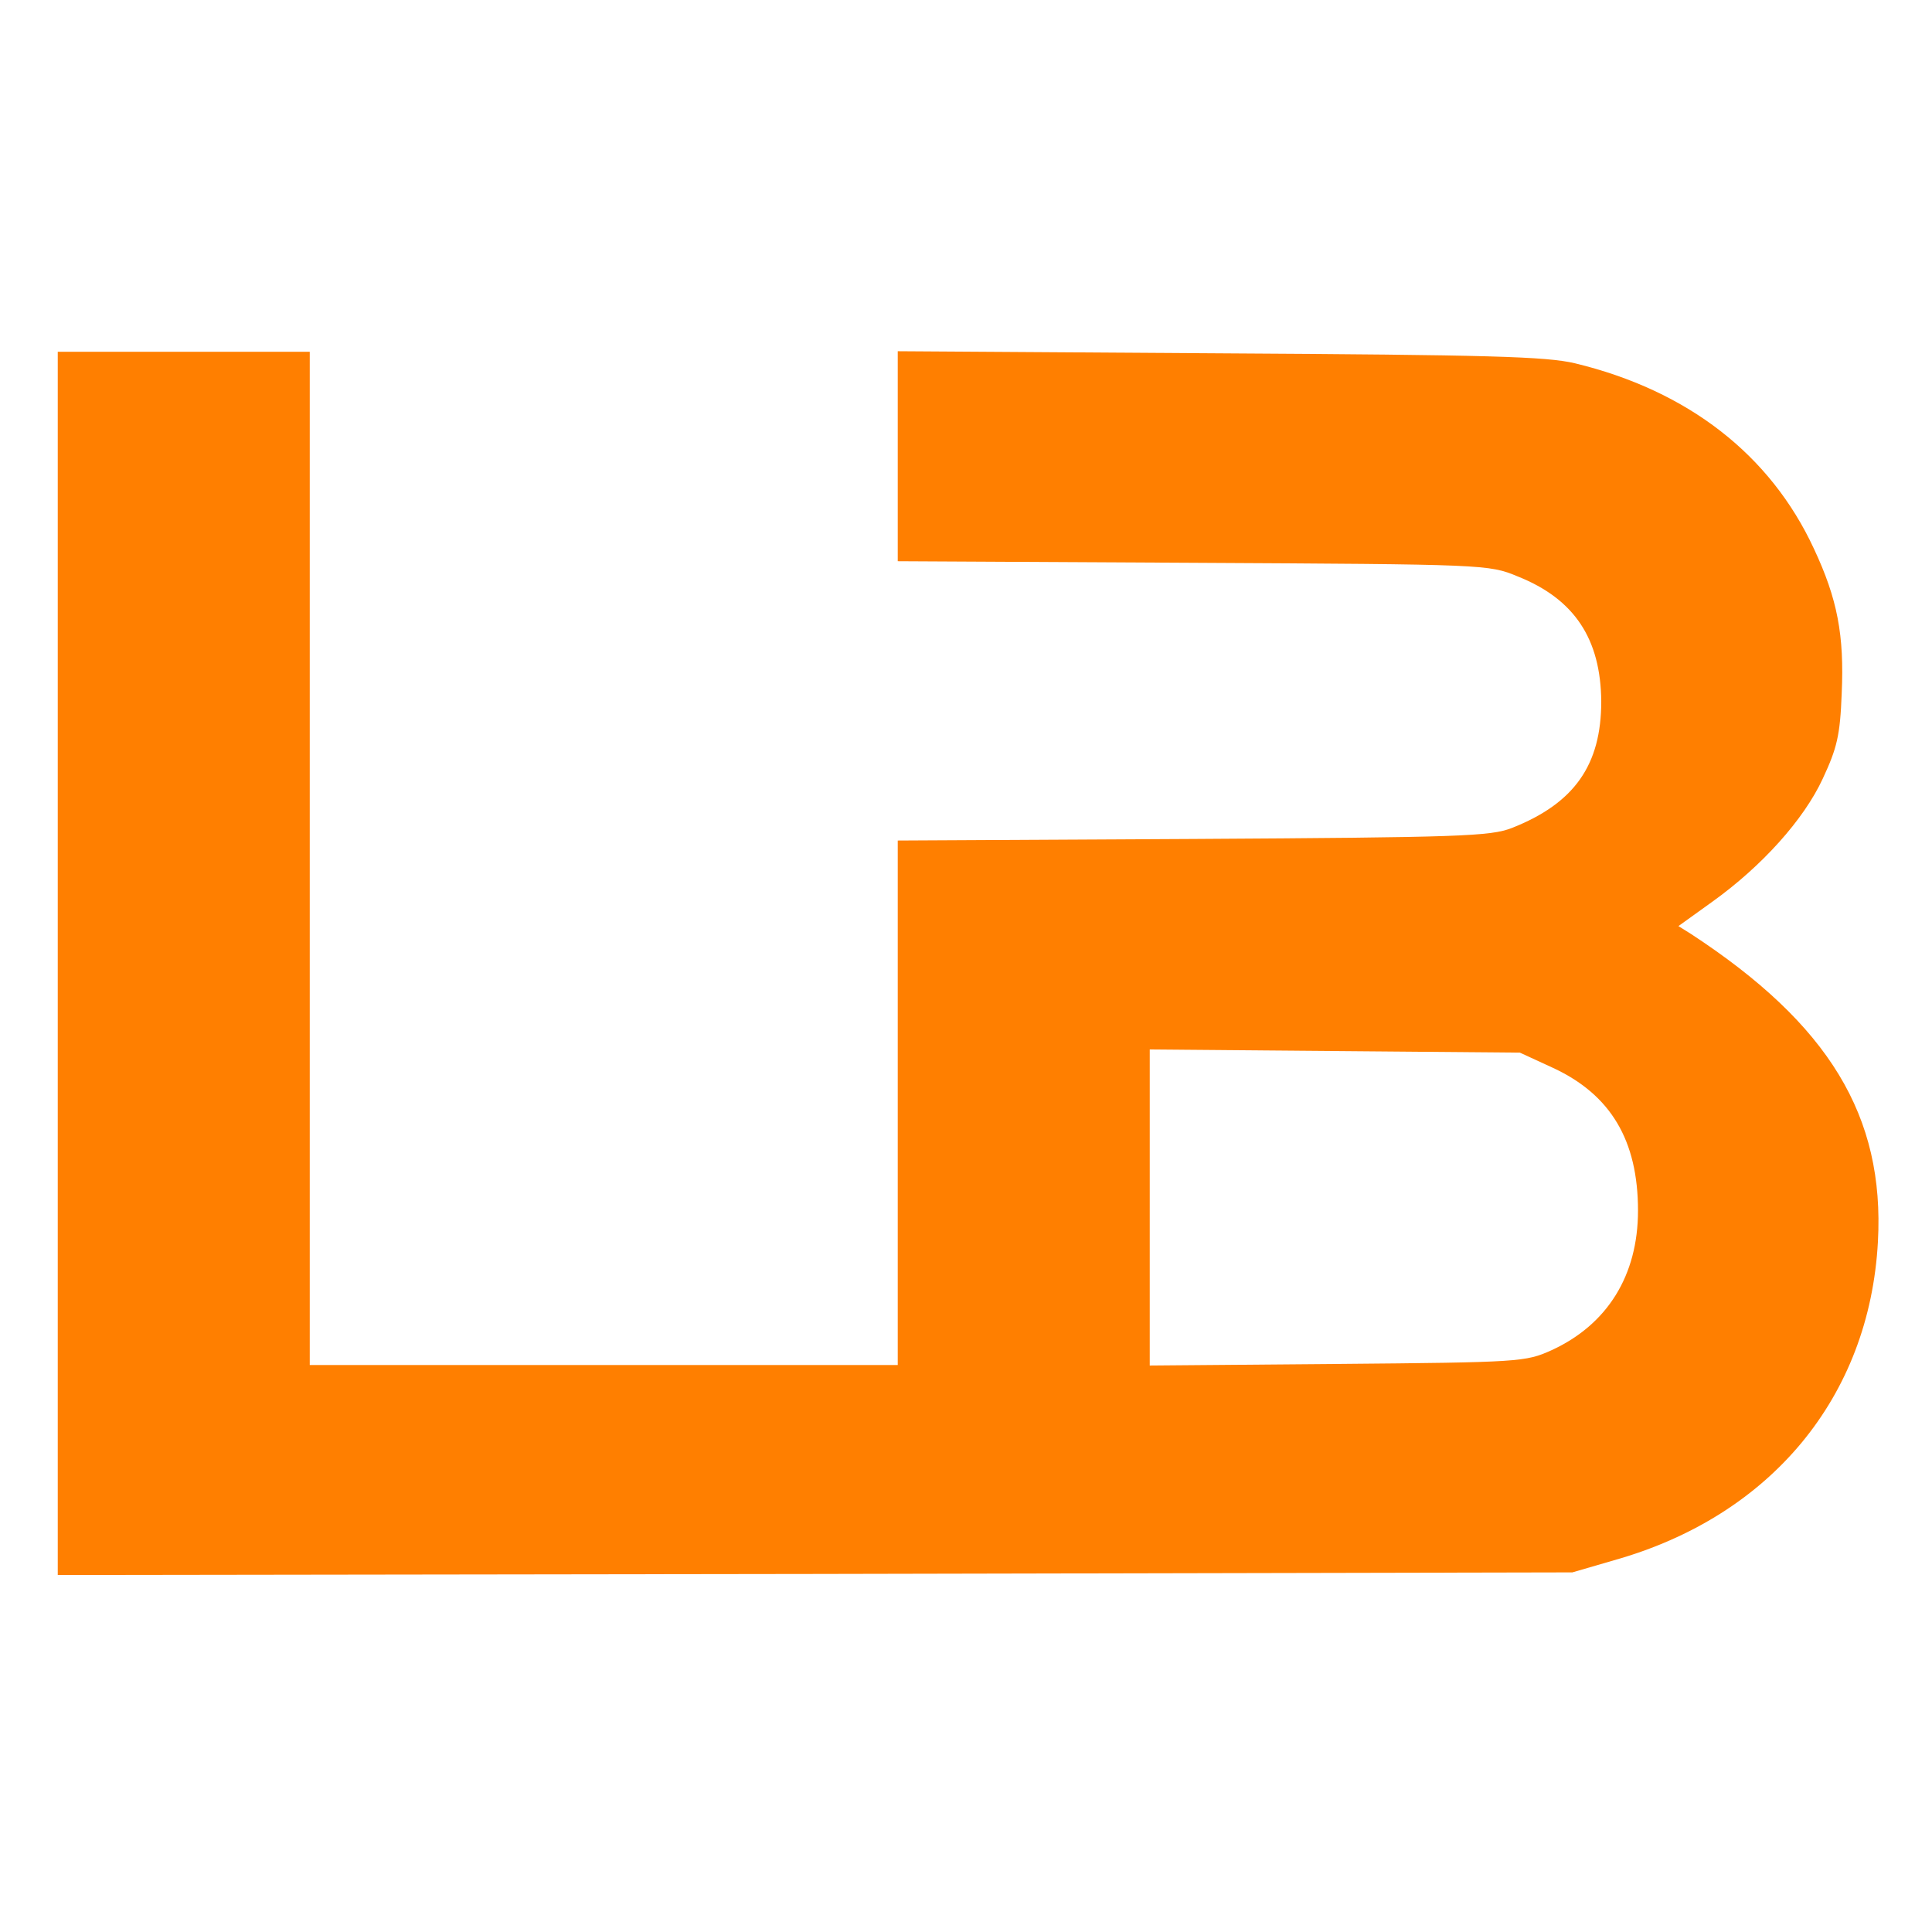 <!DOCTYPE svg PUBLIC "-//W3C//DTD SVG 20010904//EN" "http://www.w3.org/TR/2001/REC-SVG-20010904/DTD/svg10.dtd">
<svg version="1.0" xmlns="http://www.w3.org/2000/svg" width="368px" height="368px" viewBox="0 0 3680 3680" preserveAspectRatio="xMidYMid meet">
<rect x="0" y="0" width="3680" height="3680" fill="#333333" stroke="none"/>
<g id="layer101" fill="#ff7f00" stroke="none">
 <path d="M0 1840 l0 -1840 1840 0 1840 0 0 1840 0 1840 -1840 0 -1840 0 0 -1840z"/>
 </g>
<g id="layer102" fill="#ffffff" stroke="none">
 <path d="M0 1840 l0 -1840 1840 0 1840 0 0 1840 0 1840 -1840 0 -1840 0 0 -1840z m3074 1132 c299 -84 487 -311 503 -607 13 -239 -93 -414 -356 -586 l-24 -15 64 -46 c95 -68 175 -157 211 -235 27 -58 33 -82 36 -162 5 -111 -8 -180 -53 -276 -83 -179 -240 -301 -455 -353 -55 -13 -163 -16 -677 -19 l-613 -4 0 200 0 200 563 3 c556 3 563 3 618 26 108 43 158 119 159 238 0 121 -51 194 -170 241 -41 16 -97 18 -607 21 l-563 3 0 499 0 500 -560 0 -560 0 0 -965 0 -965 -240 0 -240 0 0 1165 0 1165 1443 -2 1442 -3 79 -23z"/>
 <path d="M2190 2300 l0 -301 353 3 352 3 63 29 c110 51 162 138 162 272 0 123 -58 217 -165 266 -49 22 -59 23 -407 26 l-358 3 0 -301z"/>
 </g>

</svg>